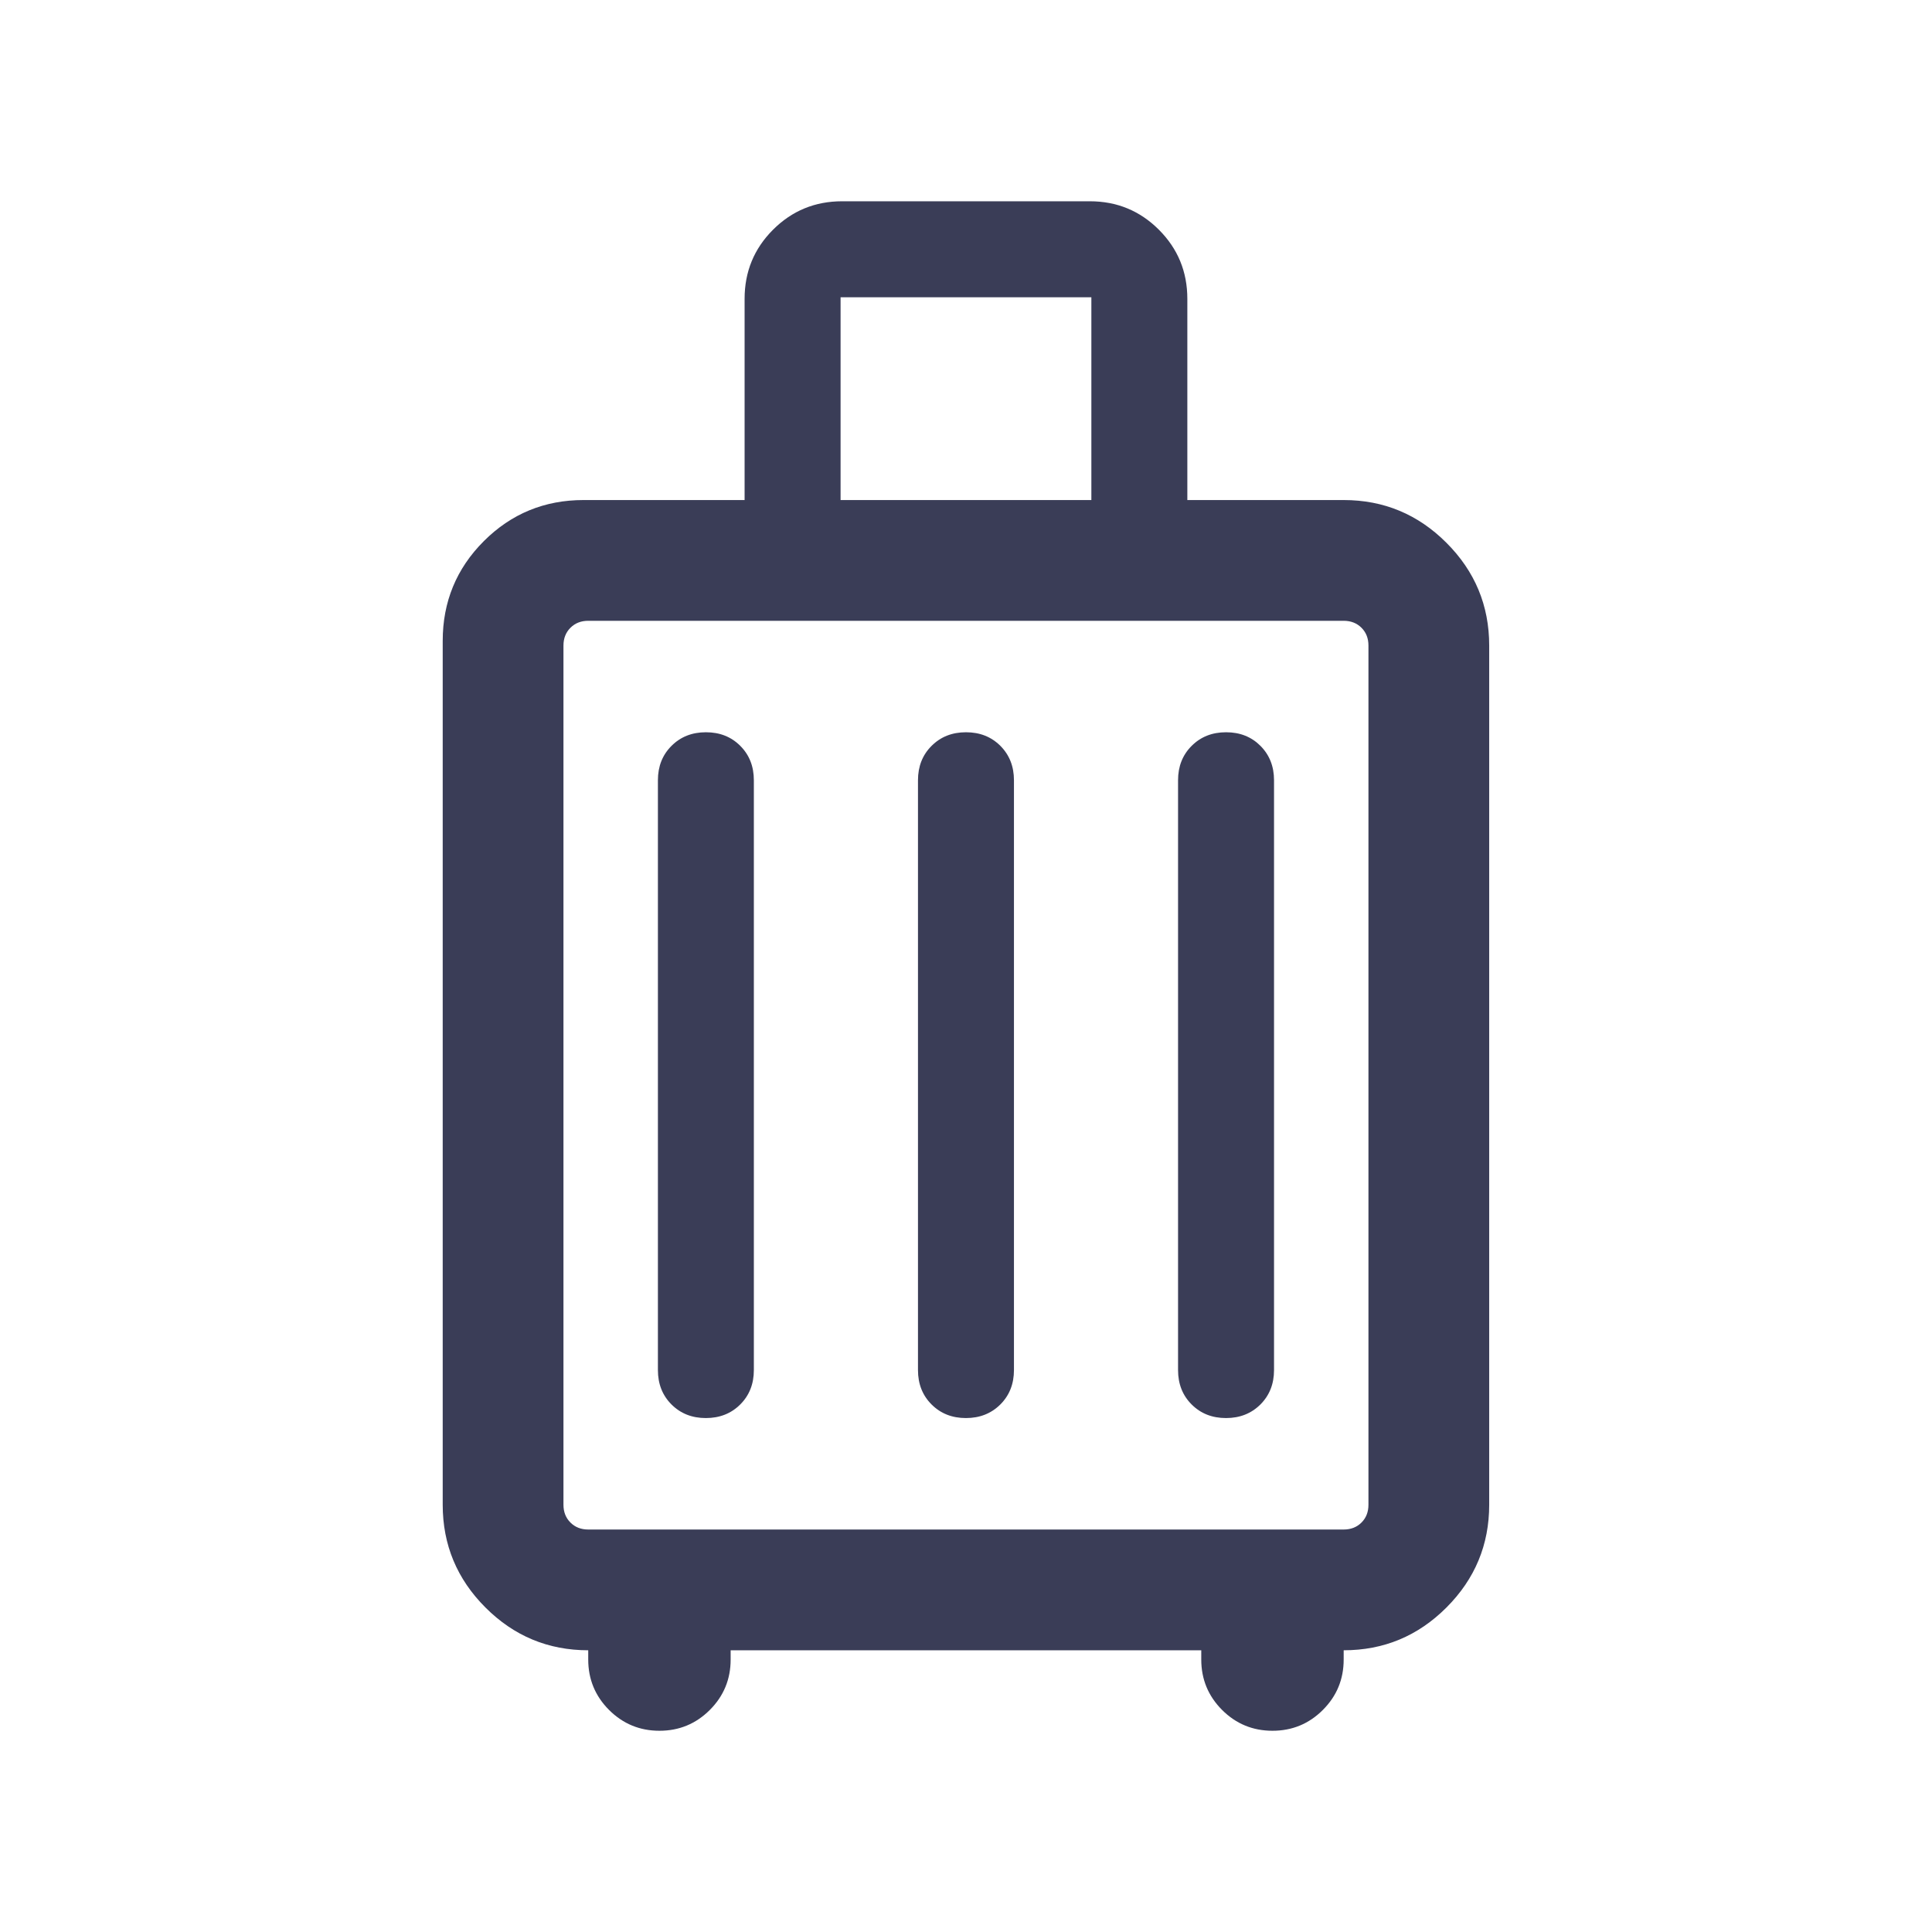 <svg width="62" height="62" viewBox="0 0 62 62" fill="none" xmlns="http://www.w3.org/2000/svg">
<g id="luggage_FILL0_wght300_GRAD0_opsz24 1">
<path id="Vector" d="M18.877 52.959C17.593 52.959 16.493 52.502 15.579 51.587C14.664 50.672 14.207 49.573 14.207 48.289V20.568C14.207 19.313 14.647 18.245 15.526 17.366C16.405 16.487 17.473 16.047 18.728 16.047H23.895V9.589C23.895 8.719 24.199 7.98 24.807 7.372C25.416 6.763 26.155 6.459 27.024 6.459H34.973C35.842 6.459 36.581 6.763 37.19 7.372C37.798 7.98 38.103 8.719 38.103 9.589V16.047H43.12C44.405 16.047 45.504 16.504 46.418 17.419C47.333 18.333 47.79 19.433 47.79 20.717V48.289C47.79 49.573 47.333 50.672 46.418 51.587C45.504 52.502 44.405 52.959 43.12 52.959V53.257C43.12 53.889 42.898 54.428 42.452 54.874C42.007 55.319 41.468 55.542 40.835 55.542C40.203 55.542 39.663 55.319 39.218 54.874C38.773 54.428 38.55 53.889 38.55 53.257V52.959H23.447V53.257C23.447 53.889 23.225 54.428 22.779 54.874C22.334 55.319 21.795 55.542 21.162 55.542C20.53 55.542 19.991 55.319 19.545 54.874C19.1 54.428 18.877 53.889 18.877 53.257V52.959ZM18.877 49.084H43.12C43.352 49.084 43.543 49.009 43.692 48.86C43.841 48.711 43.915 48.521 43.915 48.289V20.717C43.915 20.485 43.841 20.295 43.692 20.146C43.543 19.997 43.352 19.922 43.12 19.922H18.877C18.645 19.922 18.455 19.997 18.306 20.146C18.157 20.295 18.082 20.485 18.082 20.717V48.289C18.082 48.521 18.157 48.711 18.306 48.86C18.455 49.009 18.645 49.084 18.877 49.084ZM22.651 45.507C23.096 45.507 23.464 45.361 23.755 45.071C24.047 44.78 24.192 44.412 24.192 43.967V25.039C24.192 24.594 24.047 24.226 23.756 23.935C23.466 23.644 23.098 23.499 22.654 23.499C22.209 23.499 21.841 23.644 21.55 23.935C21.258 24.226 21.113 24.594 21.113 25.039V43.967C21.113 44.412 21.258 44.78 21.549 45.071C21.839 45.361 22.207 45.507 22.651 45.507ZM30.997 45.507C31.442 45.507 31.81 45.361 32.102 45.071C32.393 44.78 32.539 44.412 32.539 43.967V25.039C32.539 24.594 32.393 24.226 32.103 23.935C31.812 23.644 31.444 23.499 31 23.499C30.555 23.499 30.187 23.644 29.896 23.935C29.604 24.226 29.459 24.594 29.459 25.039V43.967C29.459 44.412 29.604 44.78 29.895 45.071C30.185 45.361 30.553 45.507 30.997 45.507ZM39.344 45.507C39.788 45.507 40.156 45.361 40.448 45.071C40.739 44.78 40.885 44.412 40.885 43.967V25.039C40.885 24.594 40.739 24.226 40.449 23.935C40.158 23.644 39.791 23.499 39.346 23.499C38.901 23.499 38.533 23.644 38.242 23.935C37.95 24.226 37.805 24.594 37.805 25.039V43.967C37.805 44.412 37.95 44.78 38.241 45.071C38.531 45.361 38.899 45.507 39.344 45.507ZM26.975 16.047H35.023V9.539H26.975V16.047Z" fill="#3A3D57"/>
</g>
</svg>
